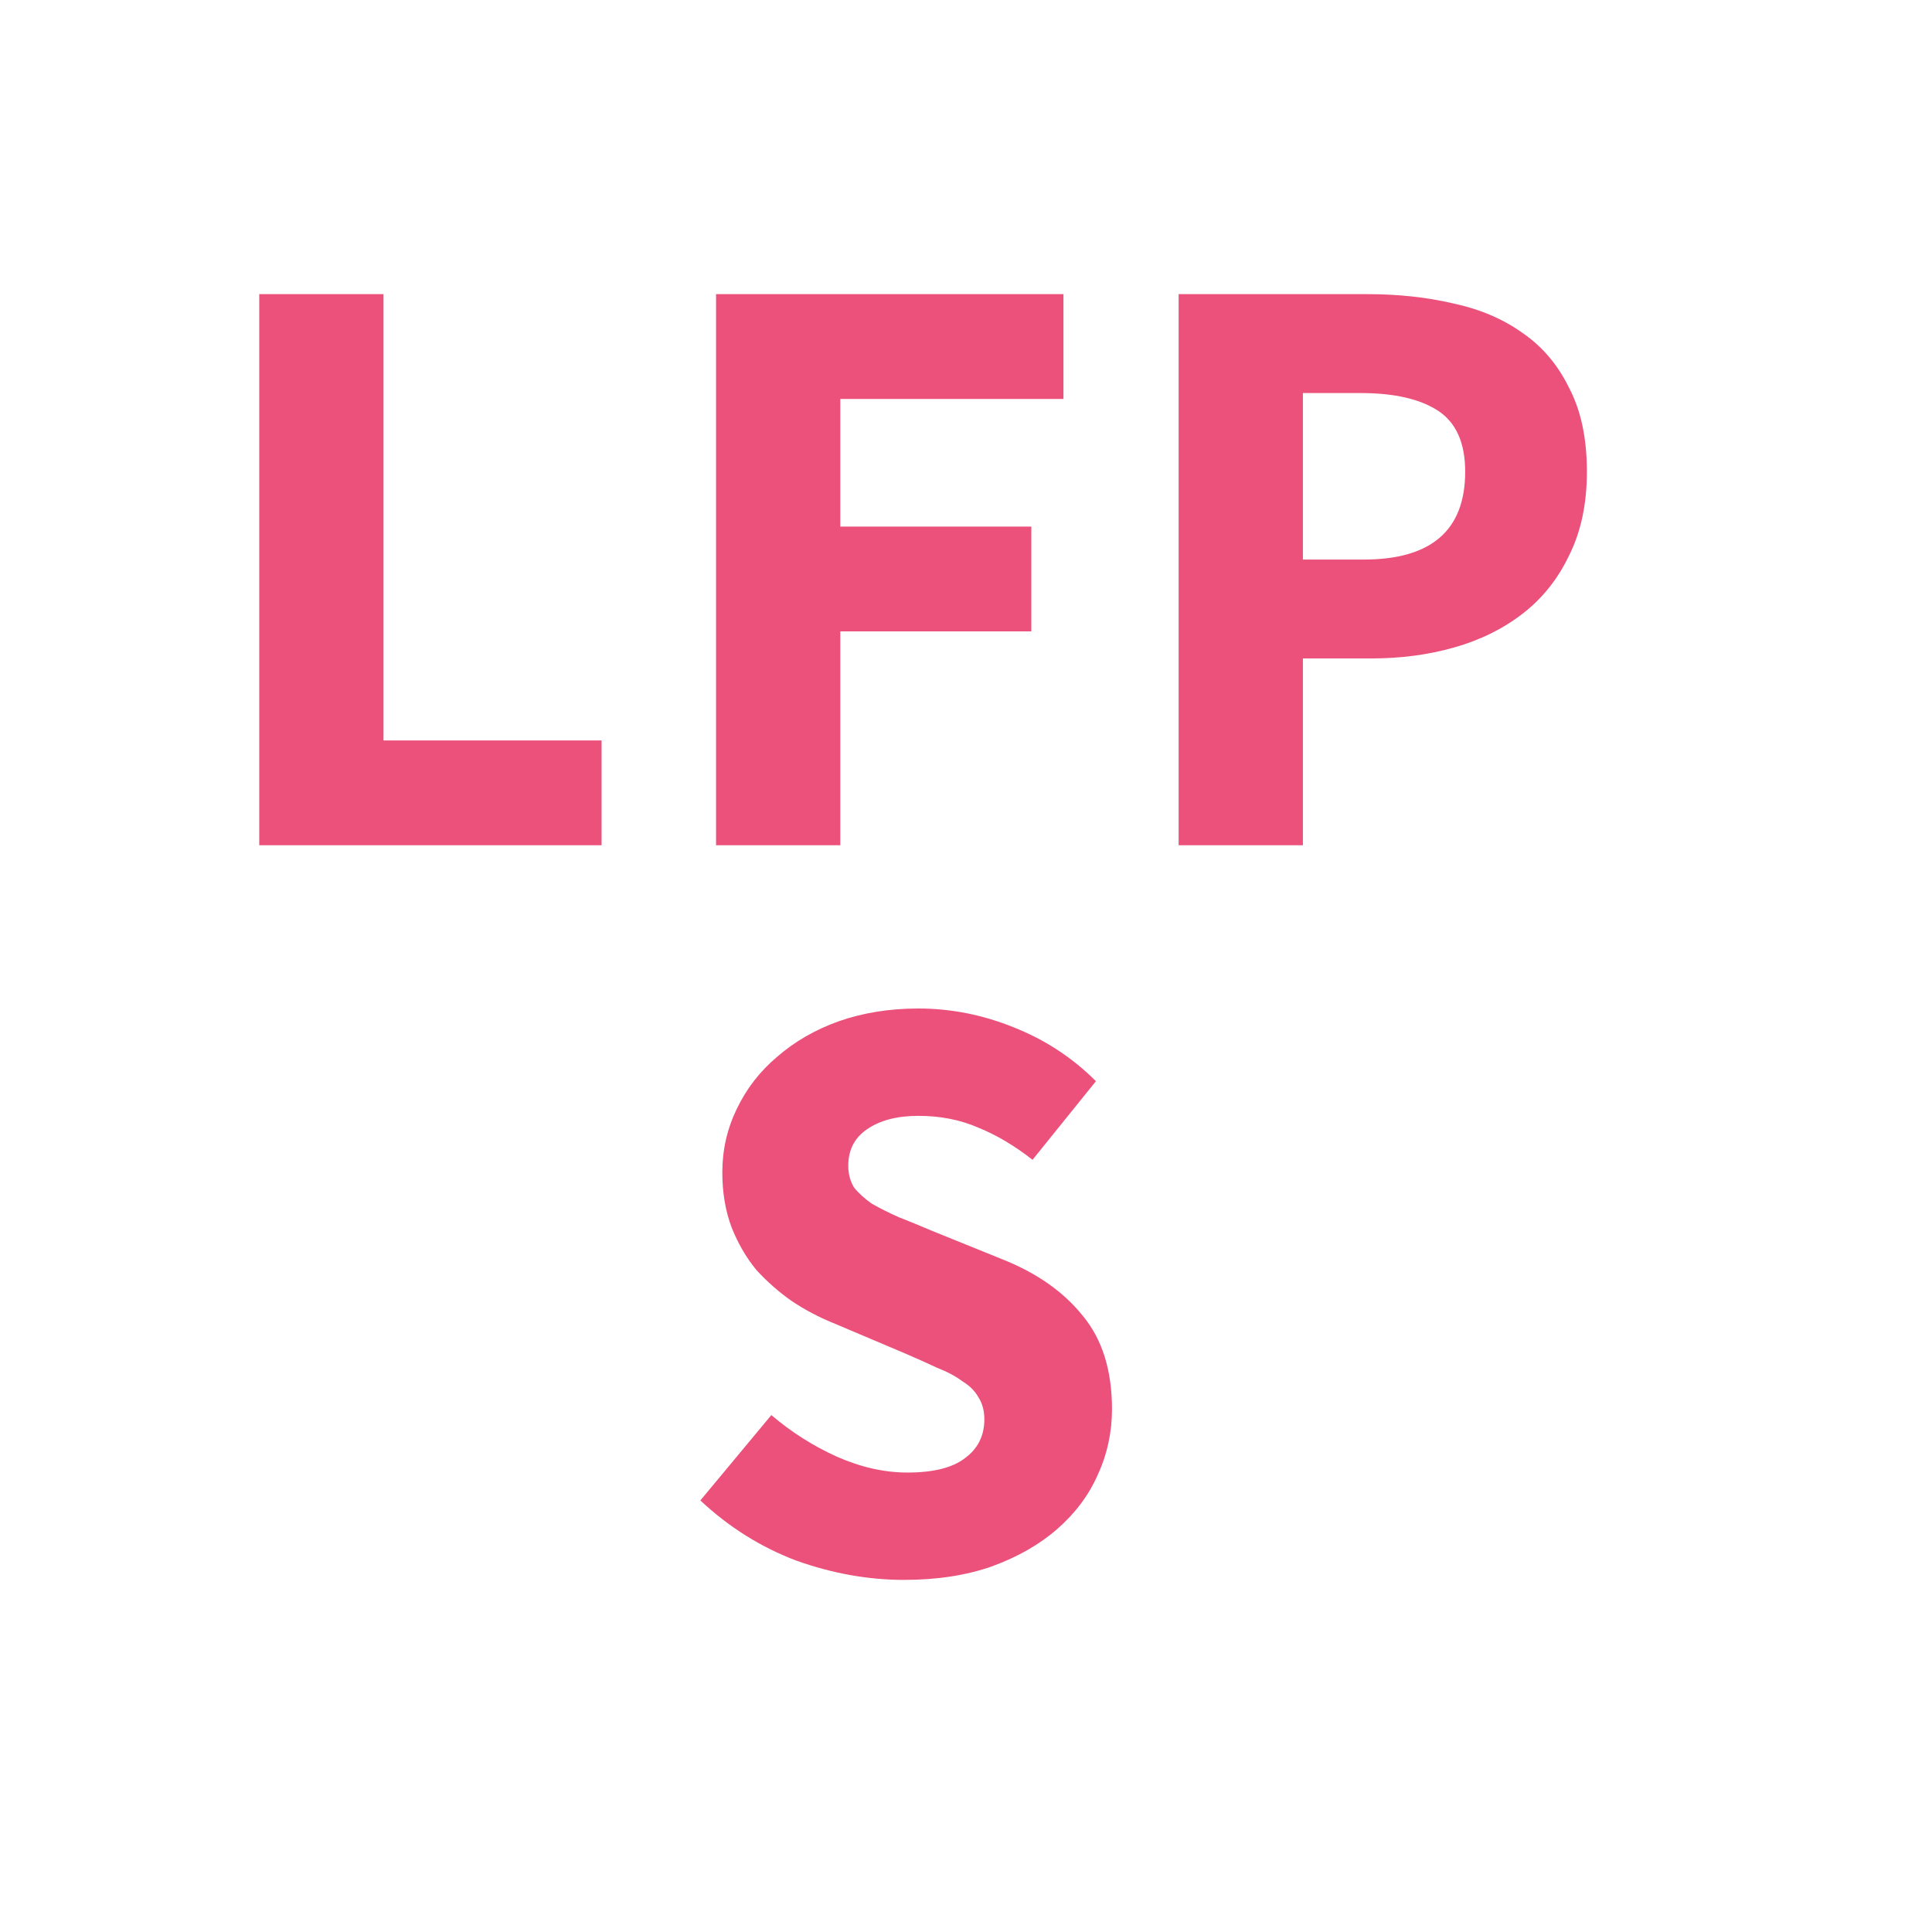 <svg width="16" height="16" viewBox="0 0 16 16" fill="none" xmlns="http://www.w3.org/2000/svg">
<path d="M2.147 7V2.436H3.176V6.132H4.982V7H2.147ZM5.93 7V2.436H8.807V3.304H6.959V4.361H8.541V5.229H6.959V7H5.93ZM9.761 7V2.436H11.329C11.581 2.436 11.817 2.462 12.036 2.513C12.255 2.56 12.447 2.641 12.61 2.758C12.773 2.87 12.902 3.022 12.995 3.213C13.093 3.4 13.142 3.631 13.142 3.906C13.142 4.172 13.093 4.403 12.995 4.599C12.902 4.795 12.773 4.956 12.61 5.082C12.447 5.208 12.258 5.301 12.043 5.362C11.828 5.423 11.6 5.453 11.357 5.453H10.79V7H9.761ZM10.79 4.634H11.294C11.854 4.634 12.134 4.391 12.134 3.906C12.134 3.668 12.059 3.5 11.91 3.402C11.761 3.304 11.546 3.255 11.266 3.255H10.79V4.634Z" fill="#EB517A"/>
<path d="M7.487 13.084C7.189 13.084 6.89 13.03 6.591 12.923C6.297 12.811 6.034 12.645 5.8 12.426L6.388 11.719C6.552 11.859 6.731 11.973 6.927 12.062C7.128 12.151 7.324 12.195 7.515 12.195C7.73 12.195 7.889 12.155 7.991 12.076C8.099 11.997 8.152 11.889 8.152 11.754C8.152 11.684 8.136 11.623 8.103 11.572C8.075 11.521 8.031 11.476 7.97 11.439C7.914 11.397 7.844 11.36 7.76 11.327C7.681 11.29 7.592 11.25 7.494 11.208L6.899 10.956C6.783 10.909 6.668 10.849 6.556 10.774C6.449 10.699 6.351 10.613 6.262 10.515C6.178 10.412 6.111 10.296 6.059 10.165C6.008 10.03 5.982 9.878 5.982 9.71C5.982 9.523 6.022 9.348 6.101 9.185C6.181 9.017 6.293 8.872 6.437 8.751C6.582 8.625 6.752 8.527 6.948 8.457C7.149 8.387 7.368 8.352 7.606 8.352C7.872 8.352 8.134 8.403 8.39 8.506C8.652 8.609 8.88 8.758 9.076 8.954L8.551 9.605C8.402 9.488 8.253 9.4 8.103 9.339C7.954 9.274 7.788 9.241 7.606 9.241C7.429 9.241 7.287 9.278 7.179 9.353C7.077 9.423 7.025 9.523 7.025 9.654C7.025 9.724 7.042 9.785 7.074 9.836C7.112 9.883 7.161 9.927 7.221 9.969C7.287 10.006 7.361 10.044 7.445 10.081C7.529 10.114 7.62 10.151 7.718 10.193L8.306 10.431C8.586 10.543 8.806 10.697 8.964 10.893C9.128 11.089 9.209 11.348 9.209 11.67C9.209 11.861 9.17 12.043 9.09 12.216C9.016 12.384 8.904 12.533 8.754 12.664C8.61 12.79 8.43 12.893 8.215 12.972C8.001 13.047 7.758 13.084 7.487 13.084Z" fill="#EB517A"/>
</svg>
